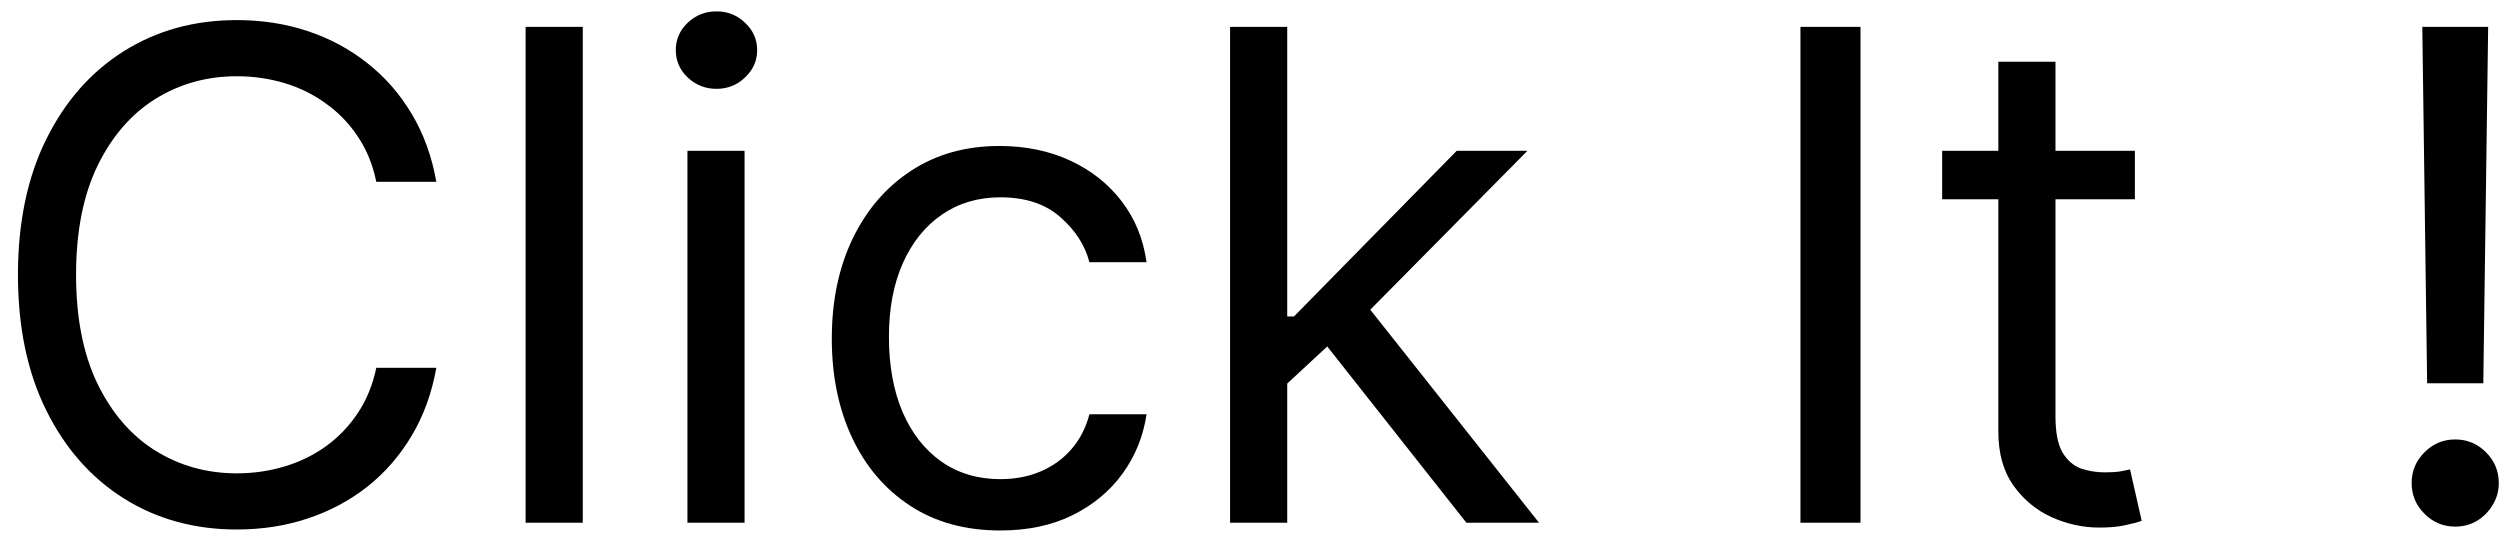 <svg width="110" height="24" viewBox="0 0 110 24" fill="none" xmlns="http://www.w3.org/2000/svg">
<path d="M19.199 8H16.557C16.401 7.24 16.127 6.572 15.736 5.997C15.353 5.422 14.884 4.939 14.33 4.548C13.783 4.151 13.176 3.852 12.508 3.653C11.841 3.455 11.145 3.355 10.421 3.355C9.099 3.355 7.903 3.689 6.83 4.357C5.765 5.024 4.916 6.008 4.284 7.308C3.659 8.607 3.347 10.202 3.347 12.091C3.347 13.98 3.659 15.575 4.284 16.874C4.916 18.174 5.765 19.158 6.83 19.825C7.903 20.493 9.099 20.827 10.421 20.827C11.145 20.827 11.841 20.727 12.508 20.528C13.176 20.329 13.783 20.035 14.33 19.644C14.884 19.246 15.353 18.76 15.736 18.185C16.127 17.602 16.401 16.935 16.557 16.182H19.199C19 17.297 18.638 18.295 18.112 19.175C17.587 20.056 16.933 20.805 16.152 21.423C15.371 22.034 14.494 22.499 13.521 22.819C12.555 23.139 11.521 23.298 10.421 23.298C8.56 23.298 6.905 22.844 5.456 21.935C4.007 21.026 2.867 19.733 2.036 18.057C1.205 16.381 0.79 14.392 0.79 12.091C0.79 9.79 1.205 7.801 2.036 6.125C2.867 4.449 4.007 3.156 5.456 2.247C6.905 1.338 8.56 0.884 10.421 0.884C11.521 0.884 12.555 1.043 13.521 1.363C14.494 1.683 15.371 2.151 16.152 2.769C16.933 3.38 17.587 4.126 18.112 5.006C18.638 5.88 19 6.878 19.199 8Z" fill="black"/>
<path d="M25.642 1.182V23H23.127V1.182H25.642Z" fill="black"/>
<path d="M30.247 23V6.636H32.761V23H30.247ZM31.525 3.909C31.035 3.909 30.612 3.742 30.257 3.408C29.909 3.075 29.735 2.673 29.735 2.205C29.735 1.736 29.909 1.335 30.257 1.001C30.612 0.667 31.035 0.5 31.525 0.5C32.015 0.5 32.434 0.667 32.782 1.001C33.137 1.335 33.315 1.736 33.315 2.205C33.315 2.673 33.137 3.075 32.782 3.408C32.434 3.742 32.015 3.909 31.525 3.909Z" fill="black"/>
<path d="M44.013 23.341C42.479 23.341 41.158 22.979 40.05 22.254C38.942 21.53 38.09 20.532 37.493 19.261C36.897 17.989 36.599 16.537 36.599 14.903C36.599 13.242 36.904 11.775 37.515 10.504C38.133 9.225 38.992 8.227 40.093 7.51C41.201 6.786 42.493 6.423 43.971 6.423C45.121 6.423 46.158 6.636 47.081 7.062C48.005 7.489 48.761 8.085 49.351 8.852C49.94 9.619 50.306 10.514 50.448 11.537H47.934C47.742 10.791 47.316 10.131 46.655 9.555C46.002 8.973 45.121 8.682 44.013 8.682C43.033 8.682 42.174 8.938 41.435 9.449C40.704 9.953 40.132 10.667 39.72 11.59C39.315 12.506 39.113 13.582 39.113 14.818C39.113 16.082 39.312 17.183 39.709 18.121C40.114 19.058 40.682 19.786 41.414 20.305C42.153 20.823 43.019 21.082 44.013 21.082C44.667 21.082 45.26 20.969 45.792 20.741C46.325 20.514 46.776 20.188 47.145 19.761C47.515 19.335 47.778 18.824 47.934 18.227H50.448C50.306 19.193 49.954 20.063 49.393 20.837C48.839 21.604 48.104 22.215 47.188 22.67C46.279 23.117 45.221 23.341 44.013 23.341Z" fill="black"/>
<path d="M56.467 17.034L56.425 13.923H56.936L64.095 6.636H67.206L59.578 14.349H59.365L56.467 17.034ZM54.123 23V1.182H56.638V23H54.123ZM64.521 23L58.129 14.903L59.919 13.156L67.717 23H64.521Z" fill="black"/>
<path d="M81.862 1.182V23H79.22V1.182H81.862Z" fill="black"/>
<path d="M93.935 6.636V8.767H85.455V6.636H93.935ZM87.927 2.716H90.441V18.312C90.441 19.023 90.544 19.555 90.75 19.91C90.963 20.259 91.233 20.493 91.559 20.614C91.893 20.727 92.245 20.784 92.614 20.784C92.891 20.784 93.118 20.77 93.296 20.741C93.474 20.706 93.616 20.678 93.722 20.656L94.234 22.915C94.063 22.979 93.825 23.043 93.52 23.107C93.214 23.178 92.827 23.213 92.359 23.213C91.648 23.213 90.952 23.06 90.27 22.755C89.596 22.45 89.035 21.984 88.587 21.359C88.147 20.734 87.927 19.946 87.927 18.994V2.716Z" fill="black"/>
<path d="M109.479 1.182L109.265 16.864H106.794L106.581 1.182H109.479ZM108.03 23.171C107.504 23.171 107.053 22.982 106.677 22.606C106.3 22.229 106.112 21.778 106.112 21.253C106.112 20.727 106.3 20.276 106.677 19.9C107.053 19.523 107.504 19.335 108.03 19.335C108.555 19.335 109.006 19.523 109.383 19.9C109.759 20.276 109.947 20.727 109.947 21.253C109.947 21.601 109.859 21.921 109.681 22.212C109.51 22.503 109.28 22.737 108.988 22.915C108.704 23.085 108.385 23.171 108.03 23.171Z" fill="black"/>
</svg>
